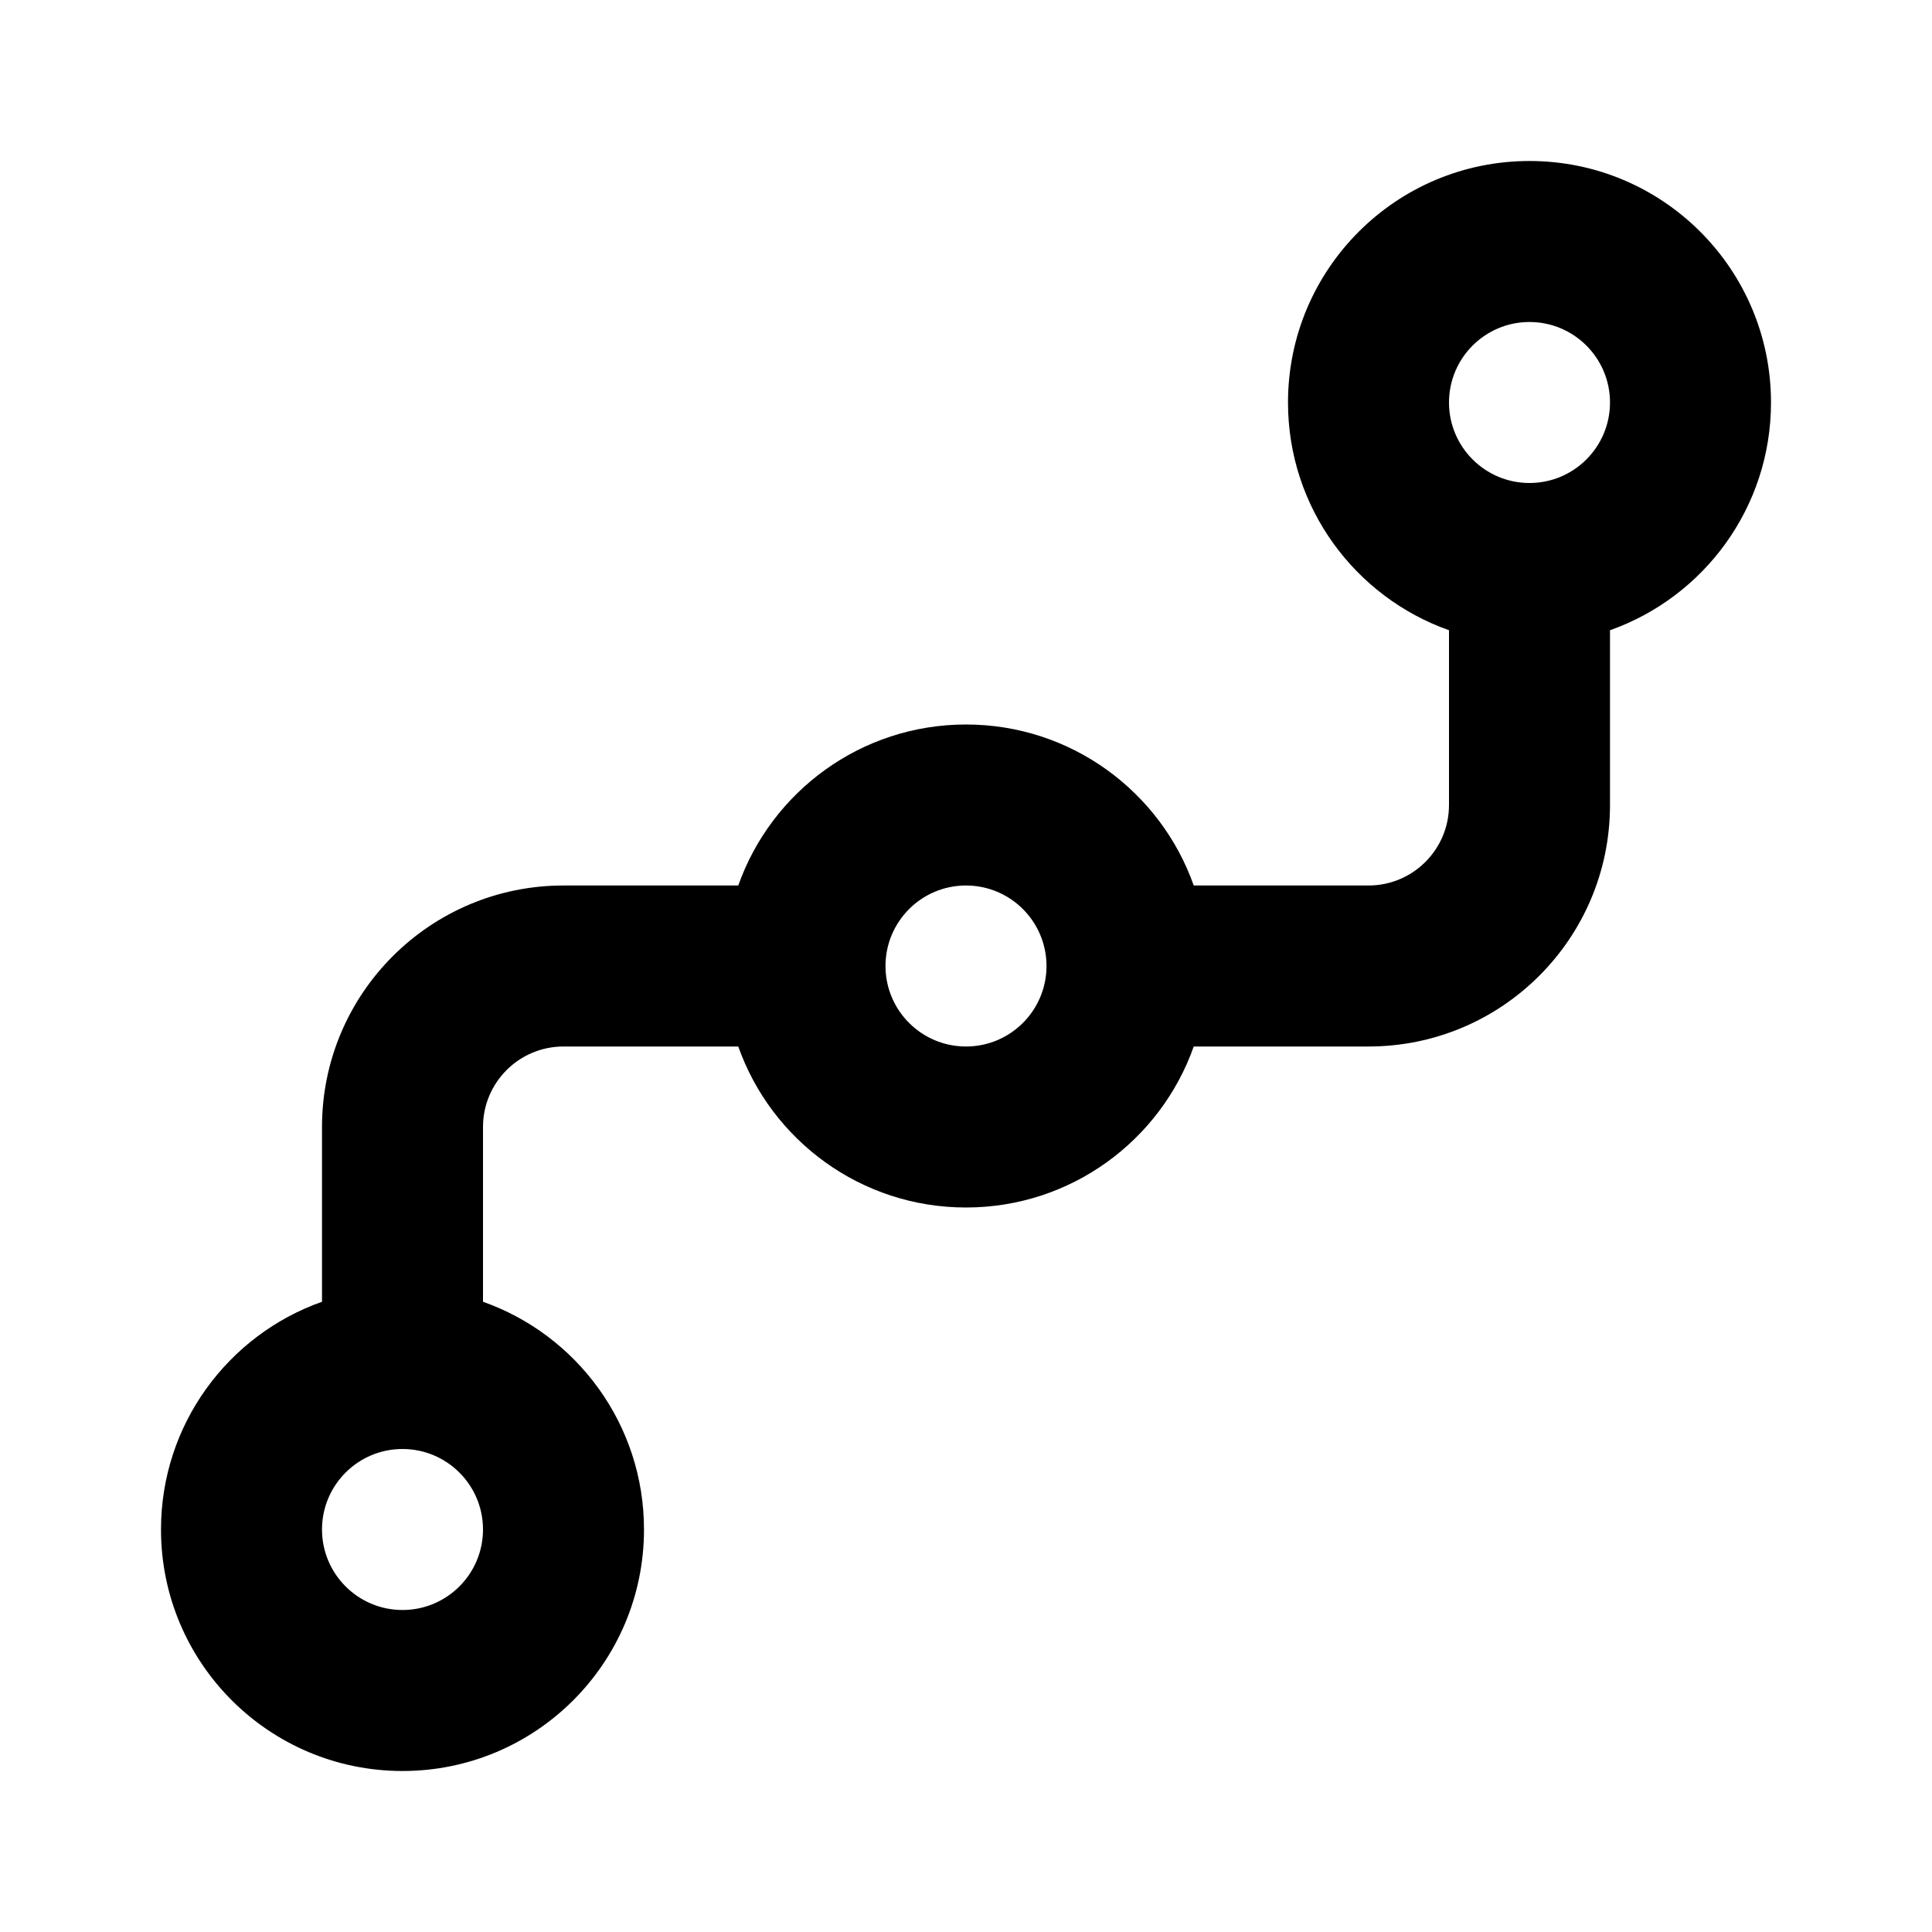<svg width="24" height="24" viewBox="0 0 24 24"  xmlns="http://www.w3.org/2000/svg">
<path fill-rule="evenodd" clip-rule="evenodd" d="M22 5C22 6.306 21.165 7.417 20 7.829V10C20 11.657 18.657 13 17 13L14.829 13C14.418 14.165 13.306 15 12 15C10.694 15 9.583 14.165 9.171 13H7C6.448 13 6 13.448 6 14V16.171C7.165 16.582 8 17.694 8 19C8 20.657 6.657 22 5 22C3.343 22 2 20.657 2 19C2 17.694 2.835 16.582 4 16.171V14C4 12.343 5.343 11 7 11H9.171C9.583 9.835 10.694 9 12 9C13.306 9 14.418 9.835 14.829 11L17 11C17.552 11 18 10.552 18 10V7.829C16.835 7.417 16 6.306 16 5C16 3.343 17.343 2 19 2C20.657 2 22 3.343 22 5ZM19 6C19.552 6 20 5.552 20 5C20 4.448 19.552 4 19 4C18.448 4 18 4.448 18 5C18 5.552 18.448 6 19 6ZM12 13C12.552 13 13 12.552 13 12C13 11.448 12.552 11 12 11C11.448 11 11 11.448 11 12C11 12.552 11.448 13 12 13ZM6 19C6 19.552 5.552 20 5 20C4.448 20 4 19.552 4 19C4 18.448 4.448 18 5 18C5.552 18 6 18.448 6 19Z" />
</svg>
